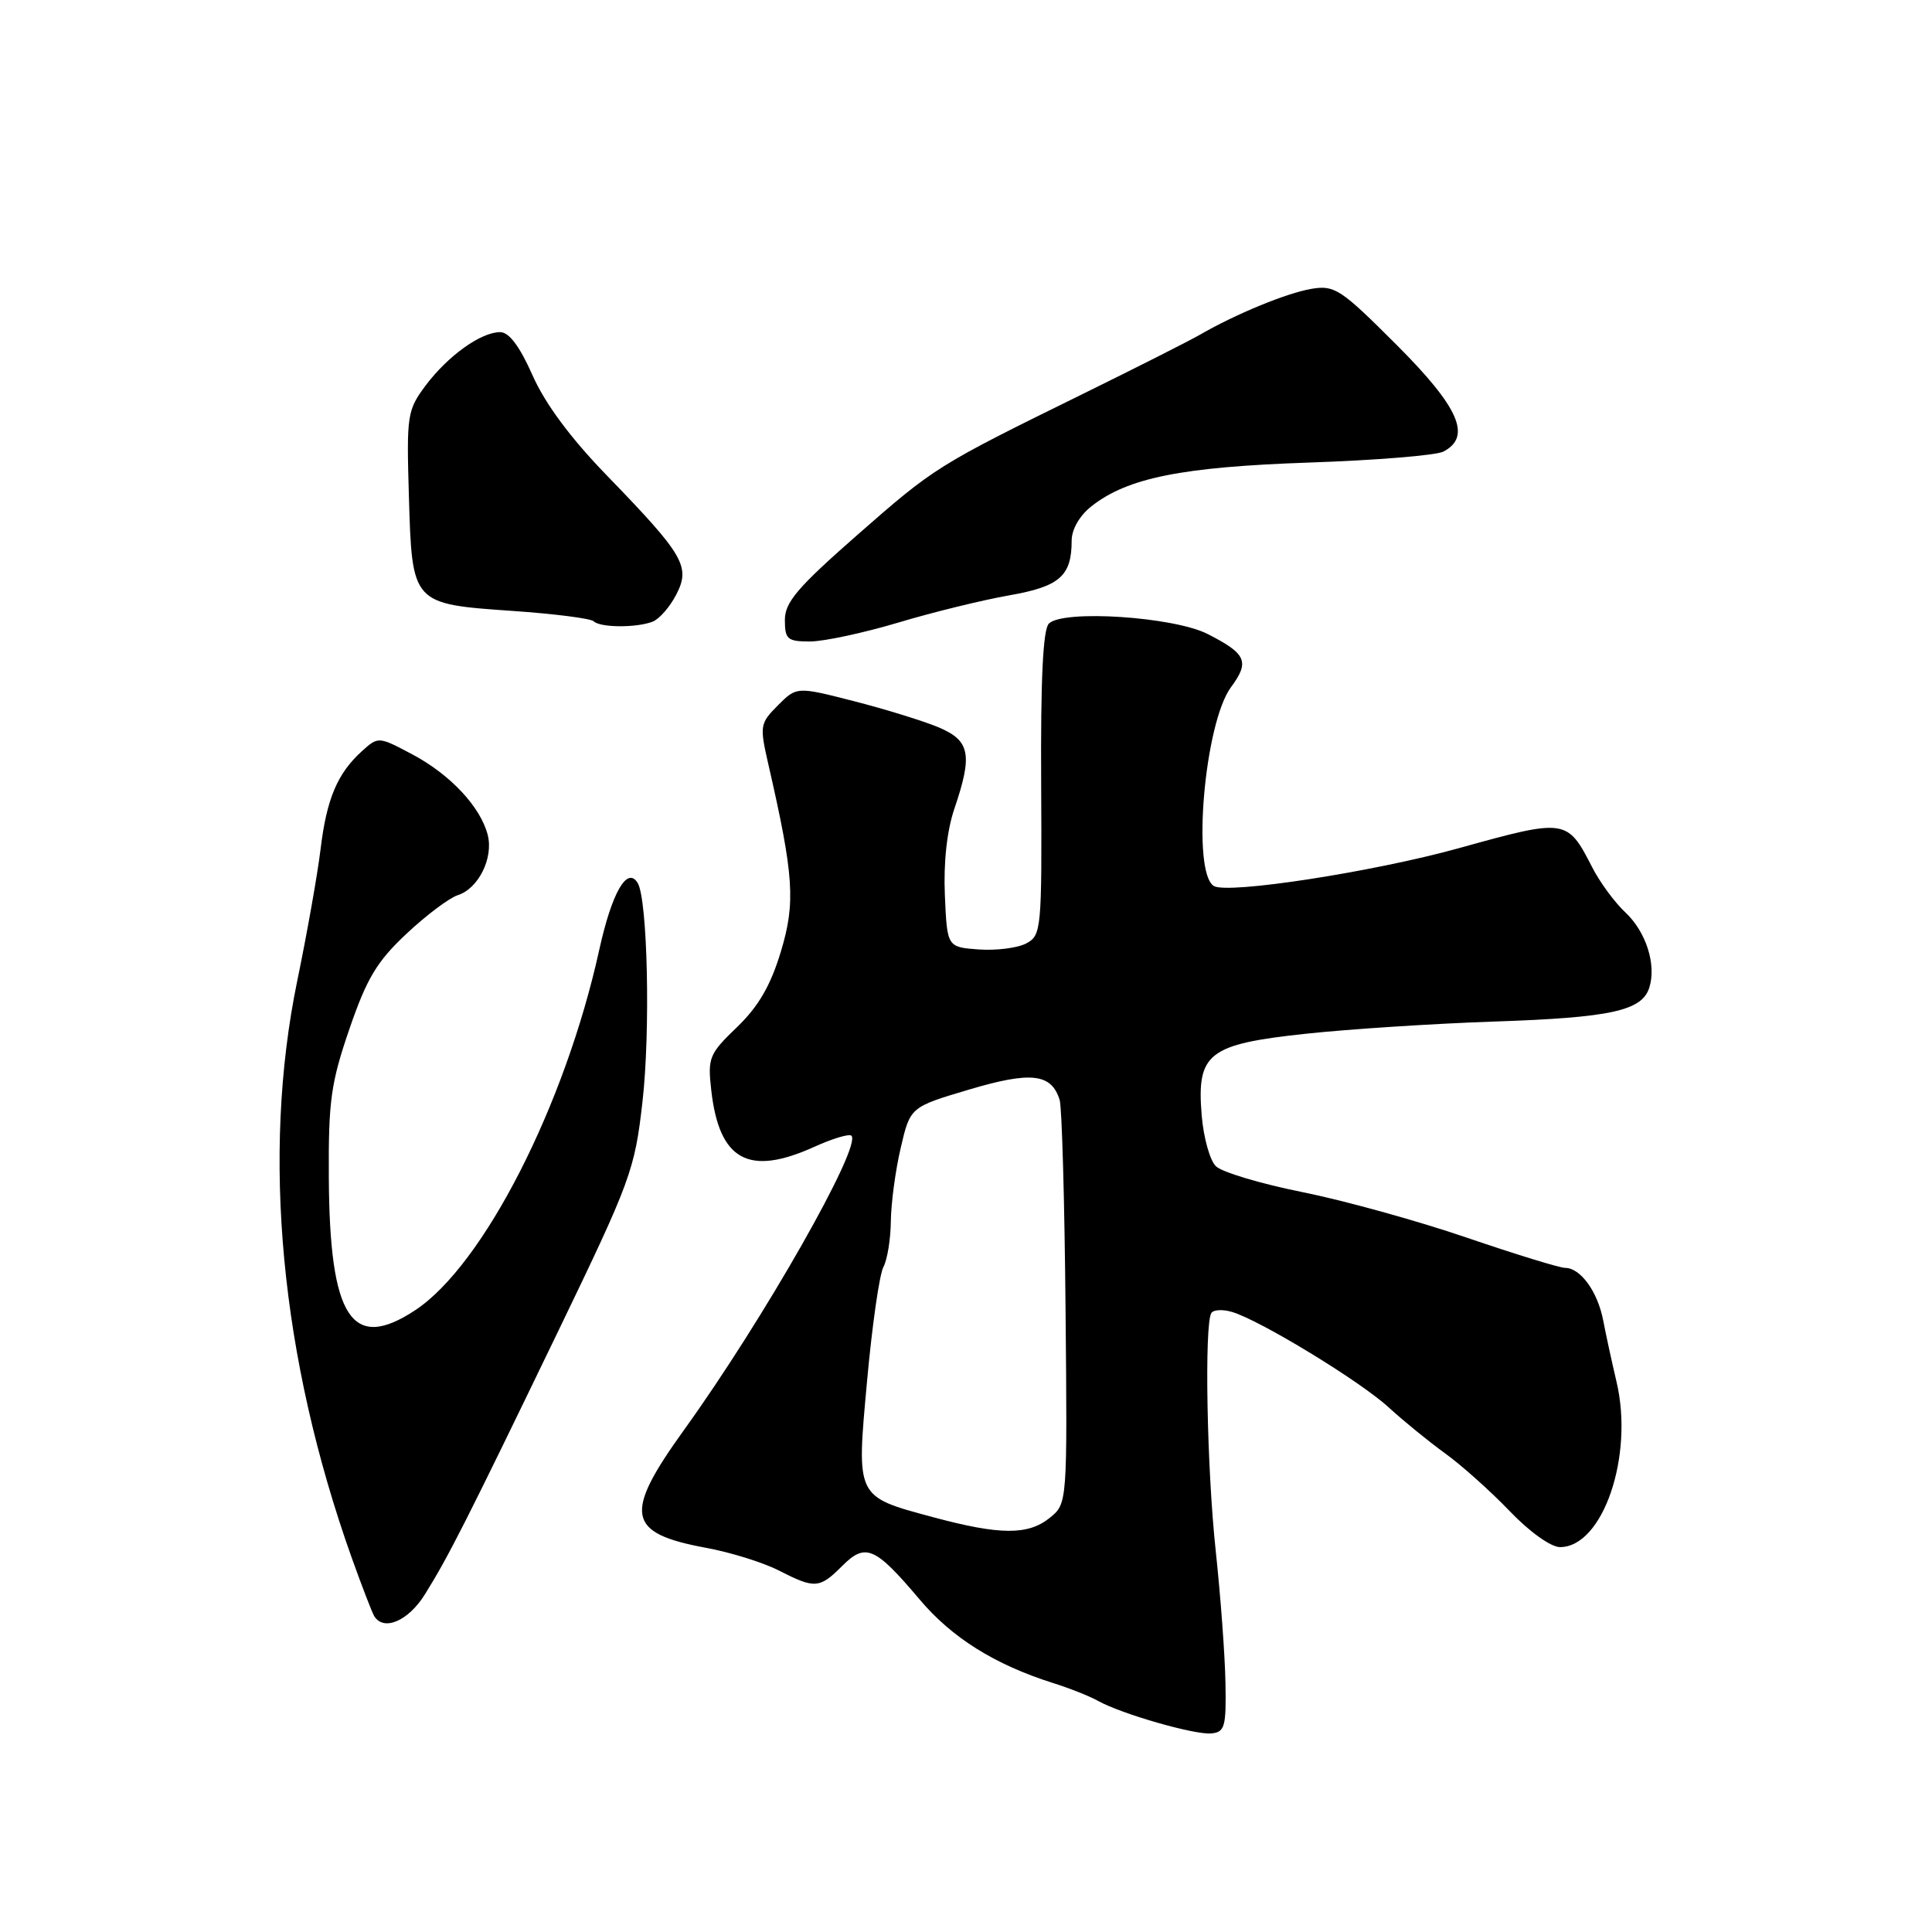 <?xml version="1.0" encoding="UTF-8" standalone="no"?>
<!DOCTYPE svg PUBLIC "-//W3C//DTD SVG 1.1//EN" "http://www.w3.org/Graphics/SVG/1.1/DTD/svg11.dtd" >
<svg xmlns="http://www.w3.org/2000/svg" xmlns:xlink="http://www.w3.org/1999/xlink" version="1.1" viewBox="0 0 256 256">
 <g >
 <path fill="currentColor"
d=" M 162.38 223.00 C 162.32 219.43 161.74 211.55 161.09 205.50 C 159.91 194.54 159.57 175.51 160.51 173.98 C 160.79 173.54 162.02 173.47 163.25 173.84 C 166.96 174.93 180.25 183.03 184.00 186.48 C 185.93 188.25 189.30 191.00 191.50 192.59 C 193.70 194.18 197.55 197.63 200.05 200.24 C 202.67 202.98 205.50 205.00 206.71 205.00 C 212.40 205.00 216.53 192.88 214.19 183.06 C 213.60 180.55 212.81 176.93 212.44 175.00 C 211.71 171.16 209.43 168.00 207.38 168.00 C 206.66 168.00 200.79 166.19 194.34 163.99 C 187.89 161.78 178.09 159.07 172.57 157.96 C 167.04 156.85 161.88 155.31 161.10 154.52 C 160.31 153.74 159.47 150.71 159.23 147.79 C 158.55 139.56 160.07 138.37 173.00 136.98 C 178.78 136.36 190.03 135.63 198.00 135.36 C 213.43 134.84 217.57 133.94 218.54 130.87 C 219.51 127.83 218.11 123.45 215.35 120.88 C 213.95 119.57 211.98 116.89 210.98 114.93 C 207.66 108.46 207.51 108.44 193.30 112.39 C 181.99 115.53 162.66 118.51 160.84 117.40 C 157.89 115.59 159.60 95.81 163.11 91.06 C 165.62 87.67 165.16 86.63 160.02 84.01 C 155.53 81.72 140.86 80.75 138.98 82.63 C 138.20 83.40 137.88 90.07 137.96 103.82 C 138.06 123.16 137.99 123.93 136.00 125.00 C 134.86 125.61 132.03 125.97 129.71 125.81 C 125.50 125.50 125.50 125.50 125.20 118.62 C 125.01 114.28 125.48 110.05 126.45 107.19 C 128.91 99.96 128.55 98.13 124.33 96.36 C 122.31 95.52 117.27 93.96 113.12 92.90 C 105.57 90.97 105.57 90.97 103.08 93.46 C 100.70 95.85 100.64 96.16 101.80 101.23 C 105.20 116.06 105.44 119.59 103.46 126.12 C 102.10 130.61 100.50 133.36 97.66 136.10 C 93.97 139.64 93.76 140.16 94.24 144.42 C 95.29 153.77 99.18 155.91 107.90 151.96 C 110.32 150.86 112.53 150.20 112.82 150.49 C 114.22 151.89 101.18 174.83 90.69 189.40 C 82.56 200.68 83.02 203.15 93.58 205.10 C 96.80 205.69 101.12 207.04 103.18 208.09 C 107.99 210.55 108.59 210.50 111.60 207.49 C 114.69 204.40 115.95 204.95 121.85 211.93 C 126.12 217.00 131.78 220.55 139.50 223.00 C 141.70 223.69 144.40 224.76 145.50 225.38 C 148.63 227.12 158.29 229.89 160.50 229.69 C 162.29 229.52 162.49 228.81 162.38 223.00 Z  M 56.31 211.25 C 59.42 206.27 61.89 201.39 73.91 176.50 C 83.59 156.44 84.10 155.07 85.13 146.00 C 86.20 136.66 85.81 119.12 84.49 116.99 C 83.10 114.74 81.08 118.27 79.41 125.83 C 74.88 146.44 64.07 167.62 55.03 173.60 C 46.61 179.17 43.67 174.67 43.57 156.00 C 43.51 145.91 43.84 143.50 46.30 136.34 C 48.61 129.61 49.95 127.39 53.88 123.71 C 56.50 121.25 59.56 118.96 60.67 118.61 C 63.39 117.74 65.40 113.71 64.63 110.65 C 63.69 106.93 59.67 102.63 54.62 99.95 C 50.15 97.58 50.12 97.58 47.96 99.53 C 44.71 102.47 43.28 105.85 42.48 112.50 C 42.08 115.80 40.69 123.67 39.38 130.00 C 34.63 153.07 37.17 179.93 46.60 206.40 C 47.96 210.19 49.30 213.68 49.59 214.15 C 50.85 216.19 54.11 214.79 56.31 211.25 Z  M 119.01 82.50 C 123.61 81.12 130.23 79.50 133.71 78.89 C 140.41 77.72 142.00 76.33 142.00 71.64 C 142.00 70.14 143.05 68.32 144.64 67.07 C 149.42 63.31 156.61 61.87 173.50 61.29 C 182.30 60.99 190.29 60.34 191.25 59.84 C 195.05 57.87 193.35 53.99 185.04 45.68 C 177.67 38.31 176.85 37.76 173.79 38.27 C 170.52 38.82 163.78 41.59 159.00 44.35 C 157.62 45.15 150.69 48.65 143.58 52.15 C 124.13 61.71 123.87 61.88 113.58 70.90 C 105.68 77.83 104.00 79.80 104.00 82.15 C 104.00 84.71 104.34 85.00 107.32 85.00 C 109.15 85.00 114.41 83.87 119.01 82.50 Z  M 86.46 82.38 C 87.35 82.04 88.76 80.43 89.60 78.80 C 91.53 75.08 90.65 73.57 80.38 62.97 C 75.60 58.04 72.21 53.47 70.56 49.72 C 68.85 45.87 67.45 44.00 66.26 44.01 C 63.71 44.02 59.35 47.15 56.40 51.08 C 53.96 54.35 53.86 54.99 54.18 65.72 C 54.60 80.06 54.57 80.02 67.90 80.95 C 73.44 81.33 78.28 81.95 78.66 82.32 C 79.50 83.17 84.30 83.21 86.46 82.38 Z  M 123.62 201.03 C 113.33 198.25 113.47 198.54 114.90 182.90 C 115.56 175.62 116.53 168.88 117.05 167.90 C 117.57 166.93 118.02 164.19 118.04 161.82 C 118.07 159.44 118.65 155.07 119.35 152.10 C 120.61 146.69 120.61 146.69 128.42 144.37 C 136.63 141.93 139.32 142.24 140.41 145.75 C 140.71 146.71 141.06 159.14 141.19 173.37 C 141.43 199.23 141.43 199.23 139.10 201.12 C 136.23 203.44 132.50 203.42 123.62 201.03 Z "/>
</g>
</svg>